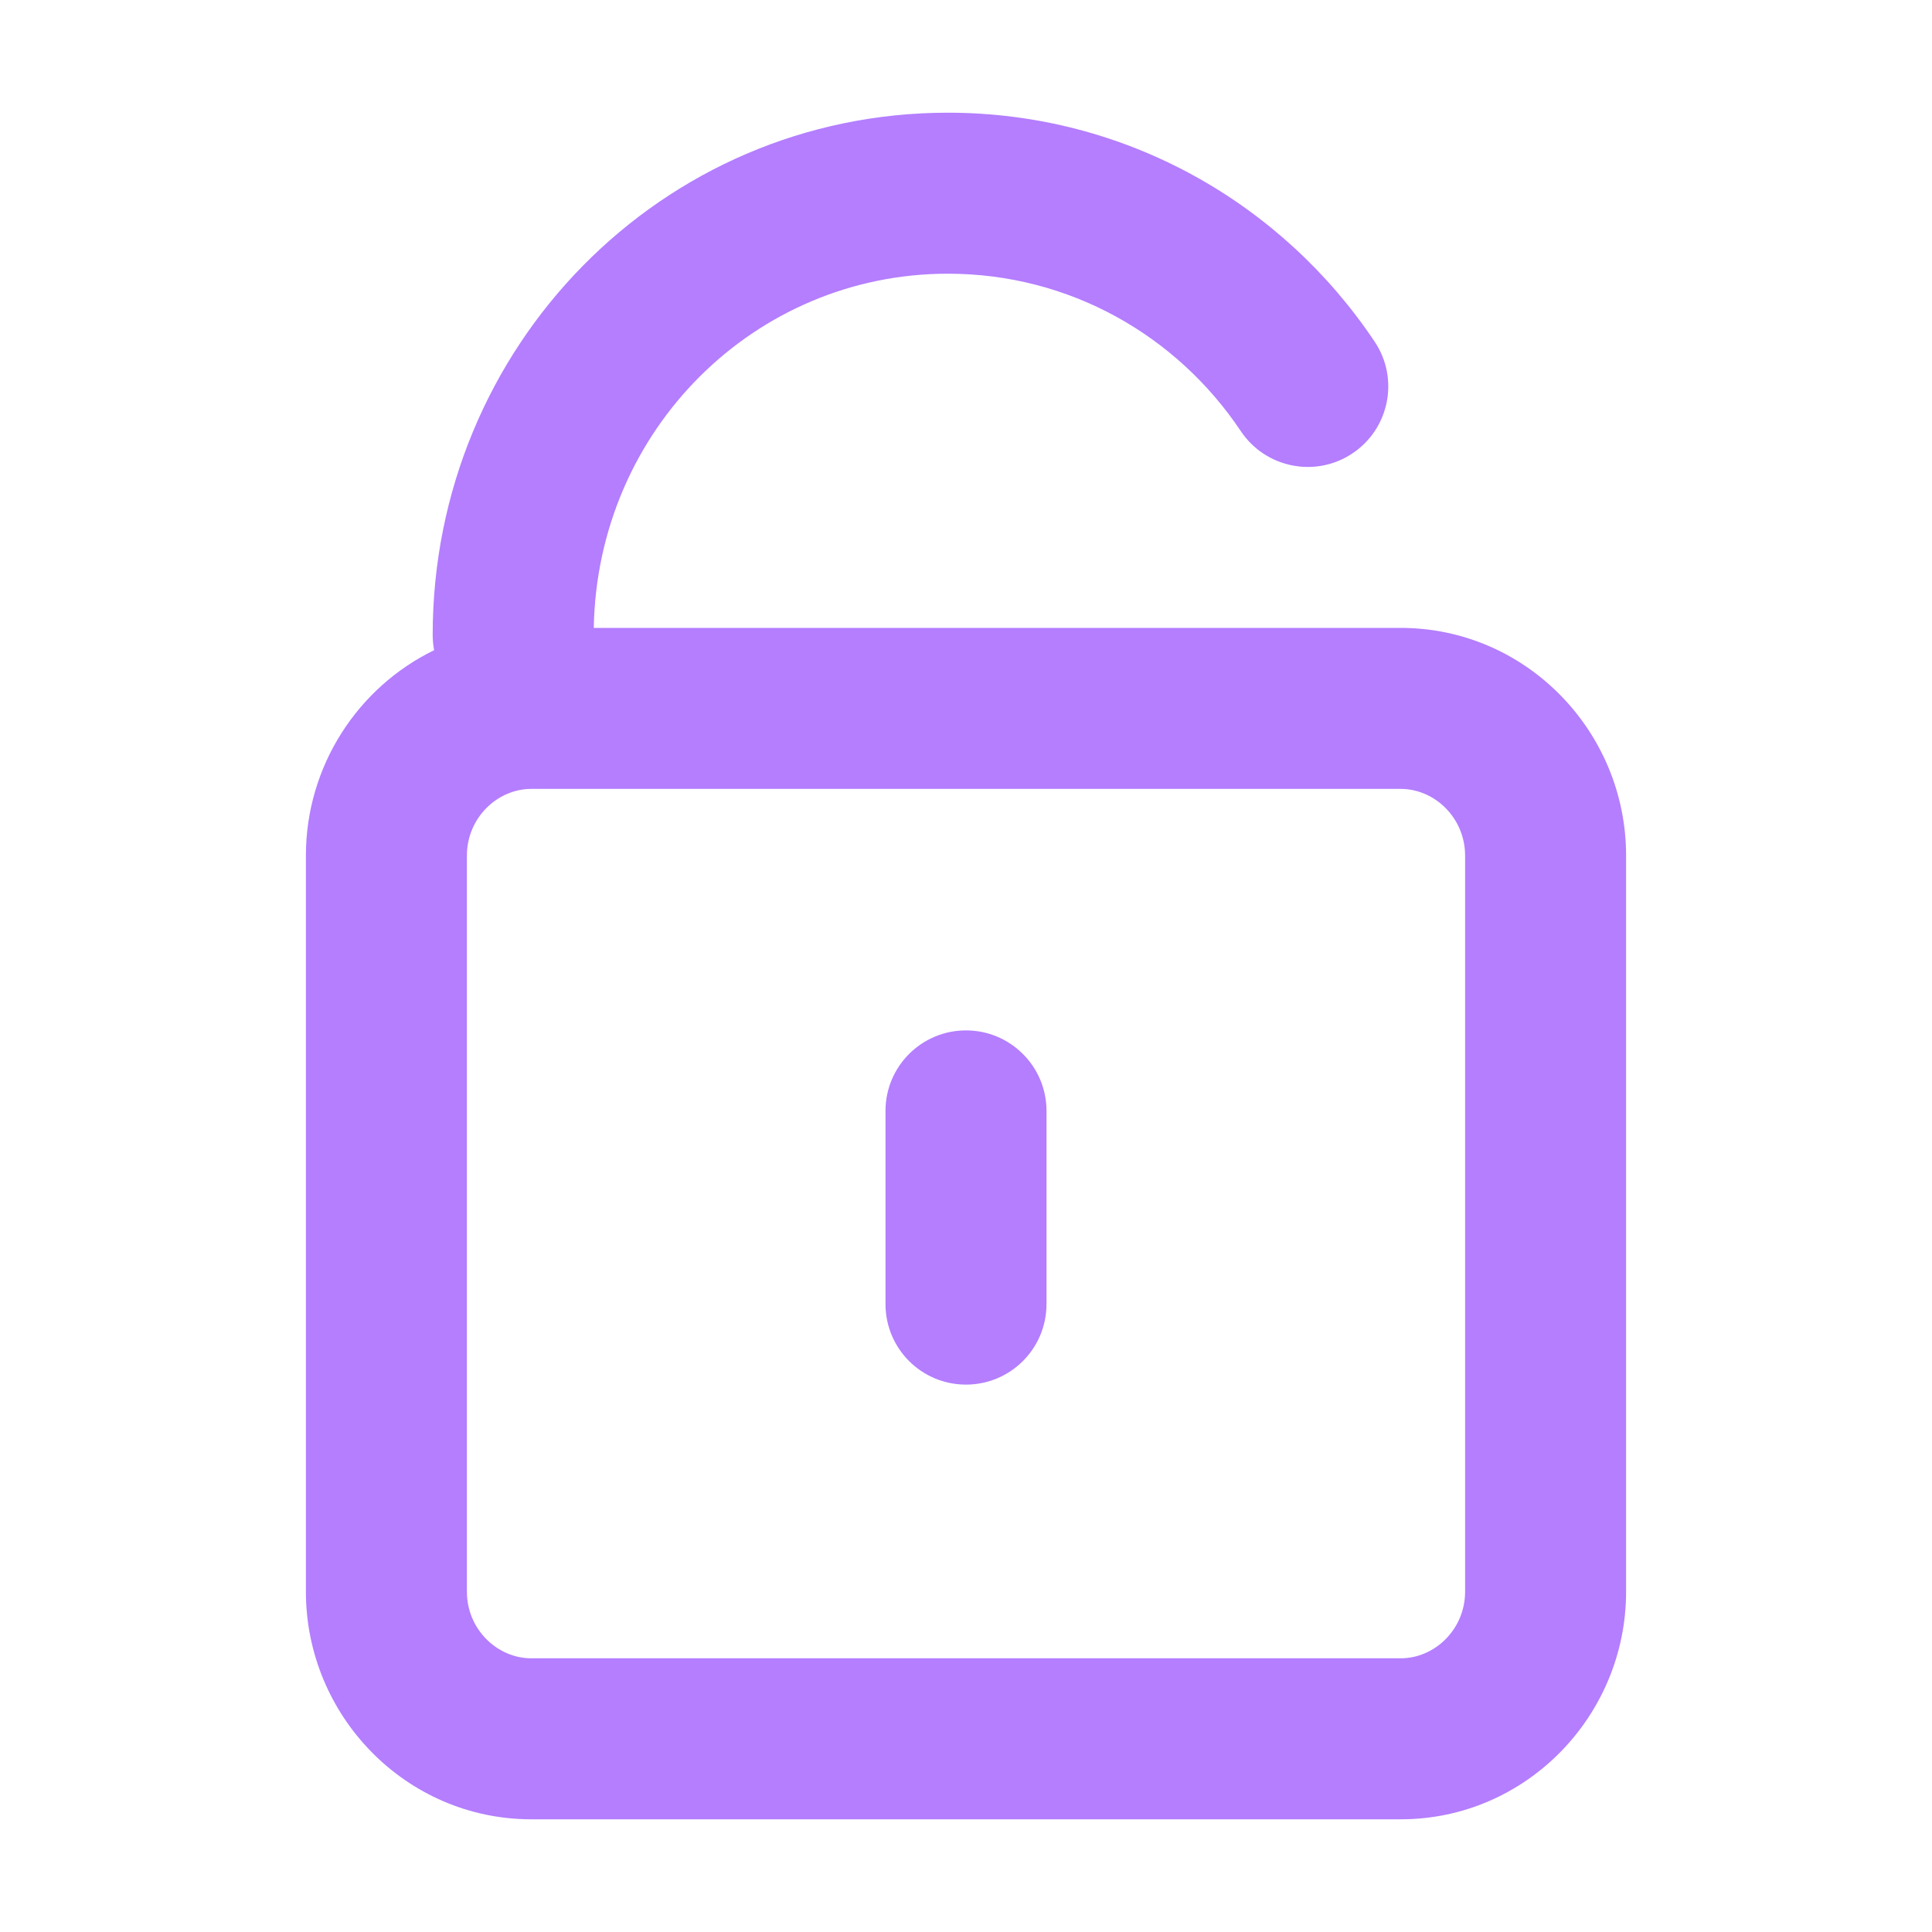 <svg xmlns="http://www.w3.org/2000/svg" width="24" height="24" viewBox="0 0 24 24" fill="none">
	<path fill-rule="evenodd" clip-rule="evenodd" d="M5.375 7.886C5.375 4.31 8.216 1.4 11.775 1.4C13.988 1.4 15.931 2.53 17.077 4.245C17.384 4.704 17.26 5.325 16.801 5.632C16.342 5.939 15.721 5.815 15.414 5.356C14.62 4.169 13.288 3.4 11.775 3.4C9.378 3.4 7.42 5.339 7.376 7.8H17.4C18.957 7.8 20.2 9.086 20.2 10.629V19.772C20.2 21.315 18.957 22.6 17.4 22.6H6.6C5.043 22.6 3.8 21.315 3.8 19.772V10.629C3.8 9.515 4.447 8.536 5.393 8.077C5.381 8.015 5.375 7.951 5.375 7.886ZM6.6 9.8C6.177 9.8 5.8 10.161 5.8 10.629V19.772C5.8 20.24 6.177 20.6 6.6 20.6H17.4C17.823 20.6 18.2 20.24 18.2 19.772V10.629C18.2 10.161 17.823 9.8 17.4 9.8H6.6ZM12 12.8C12.552 12.8 13 13.248 13 13.8V16.2C13 16.753 12.552 17.2 12 17.2C11.447 17.2 11 16.753 11 16.2V13.8C11 13.248 11.447 12.8 12 12.8Z" fill="#B47EFF"/>
</svg>